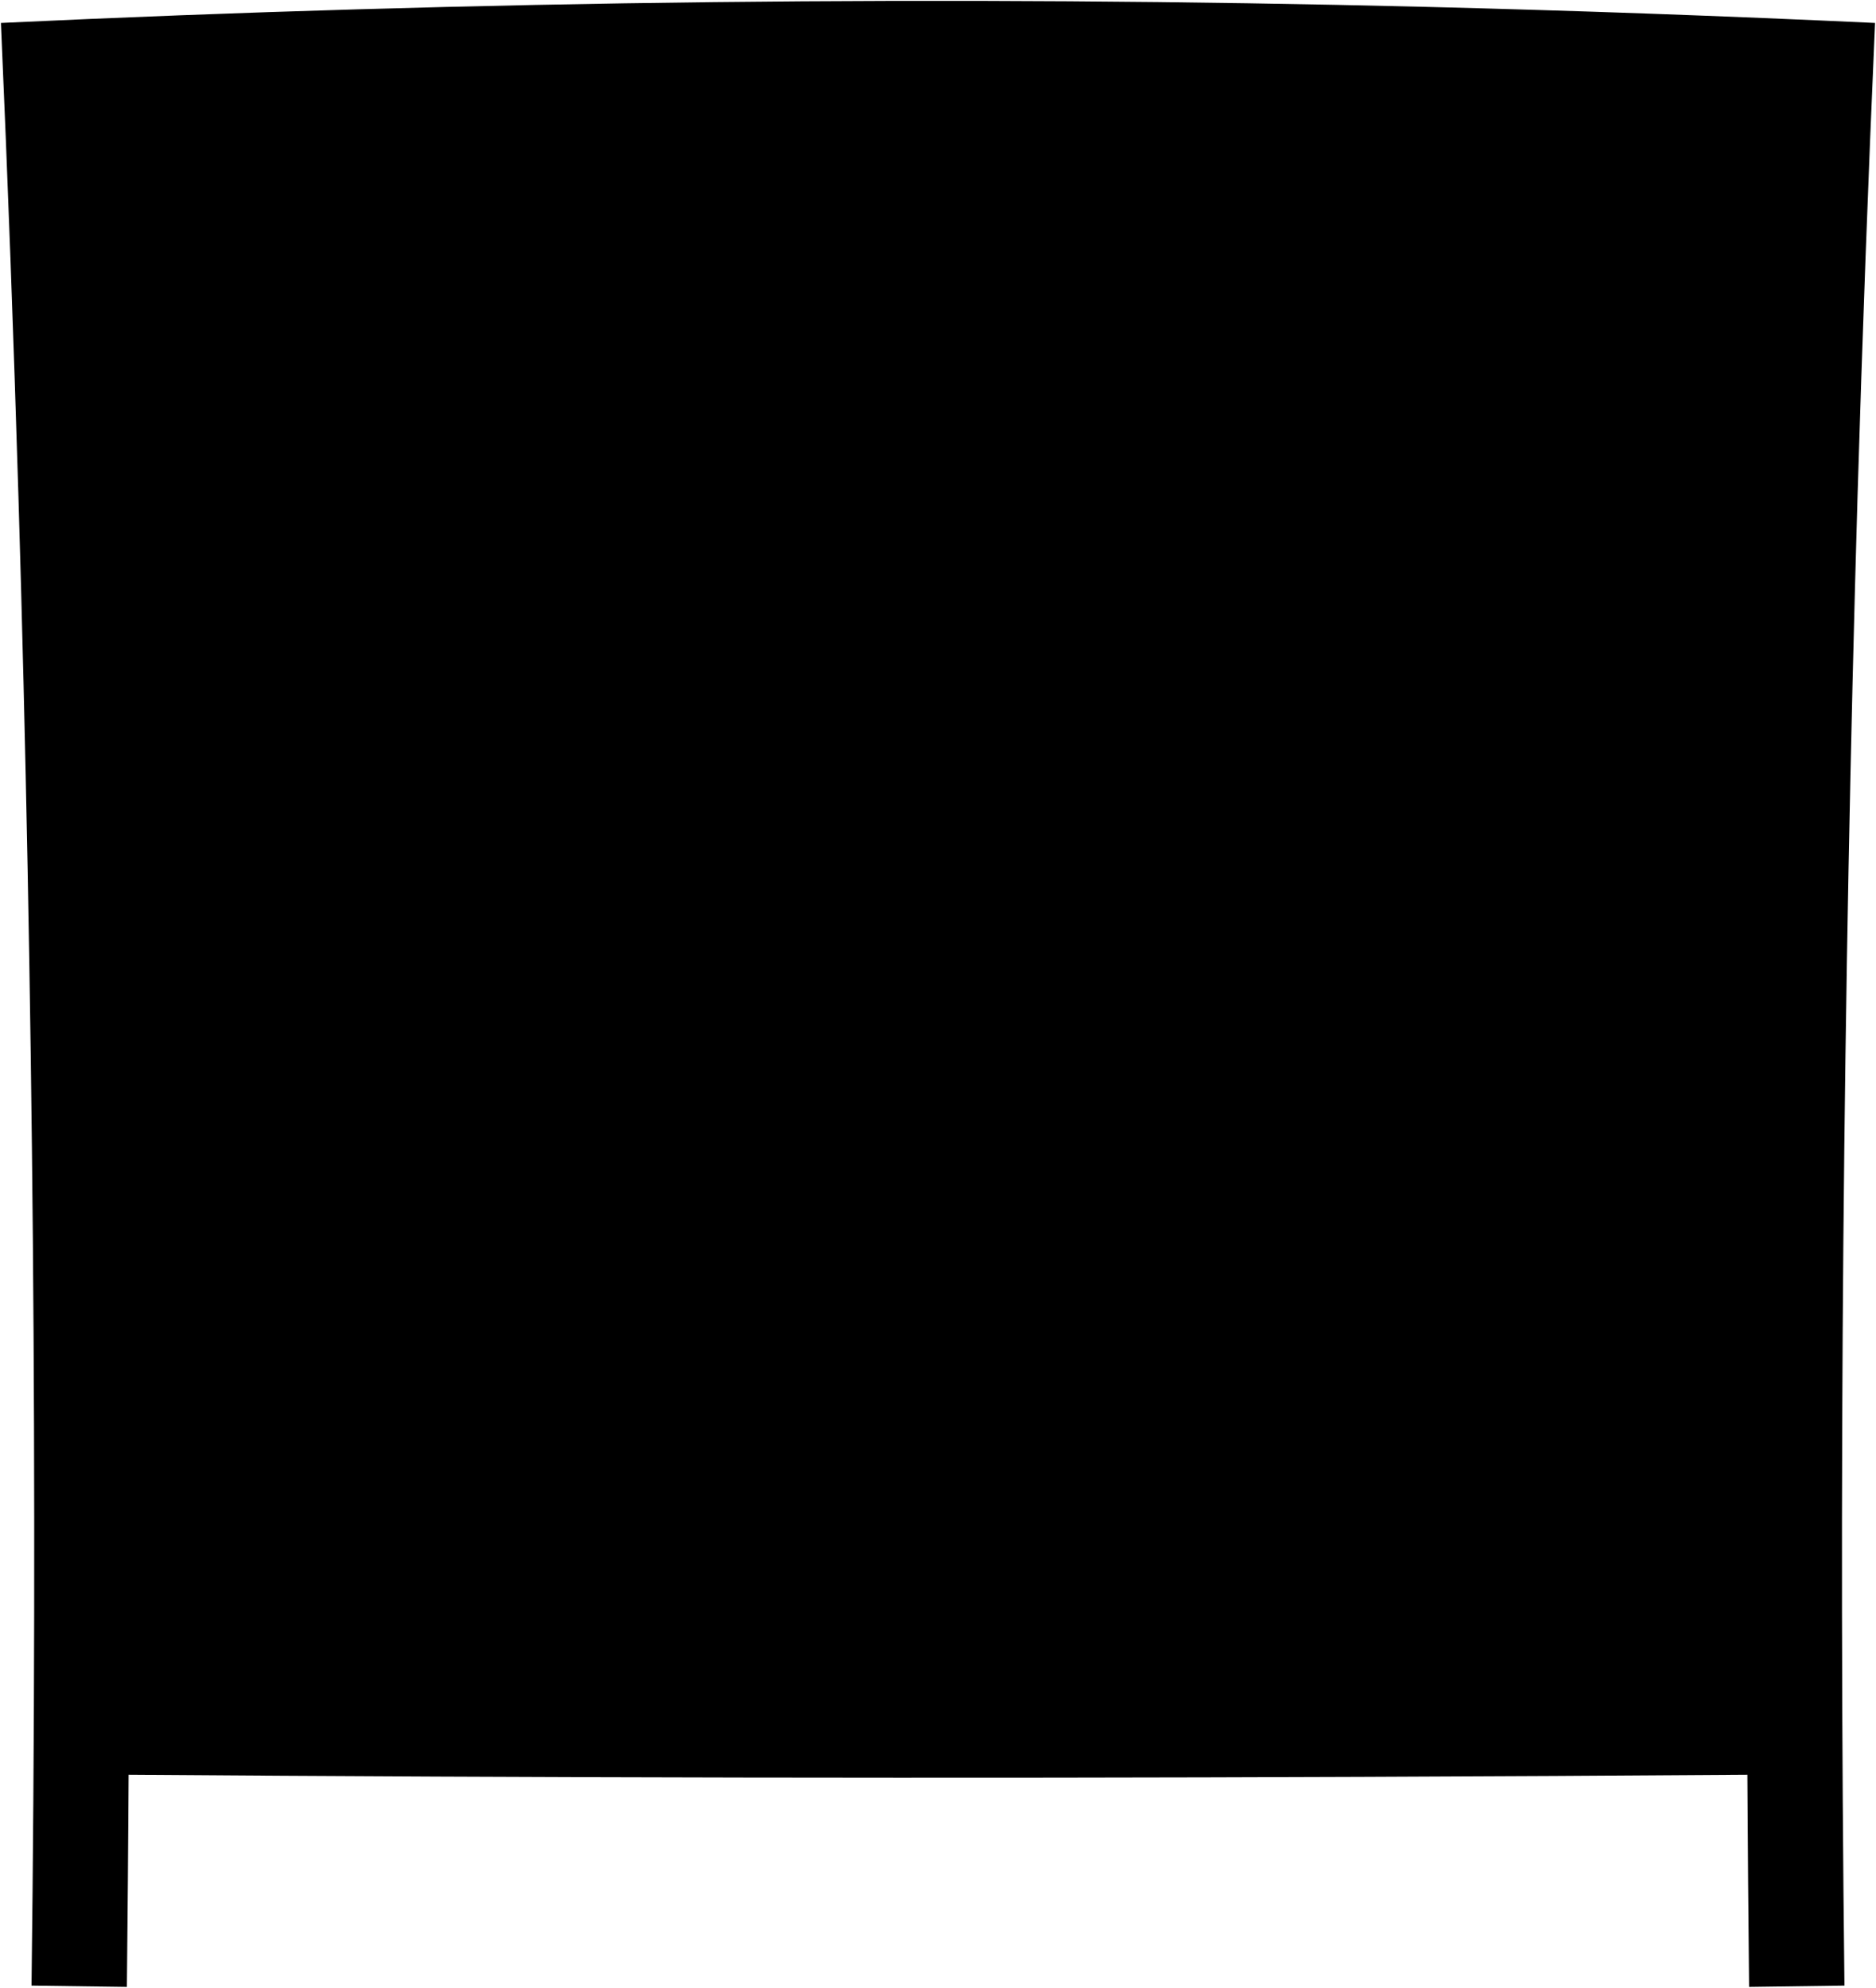<svg viewBox="0 0 2006.37 2125.78">
    <path class="frame" d="M1,24.54Q12.09,277.65,19.72,530.88q23.87,795.84,14,1592.48,51,.75,102,1.42,1.17-113.45,1.81-226.9,658.53,4.88,1317.09,2.28,207.09-.77,414.2-2.28.63,113.44,1.81,226.9,51-.68,102-1.42-9.3-796.29,14-1592.48,7.59-253.19,18.72-506.34Q1764.85,13.35,1524.13,7.32,762.76-11.39,1,24.54Z"/>
    <g class="door">
        <path d="M584.37,985.12q3.11,417.08,2.41,834.17,192.5.48,385,.5,0-418.17-.19-836.35Q778,983.6,584.37,985.12Z"/>
        <path d="M520.17,985.67q-193.6,1.83-387.19,5,6.41,413.43,4.92,826.93,192.52,1,385.05,1.55Q523.72,1402.39,520.17,985.67Z"/>
        <path d="M507.07,87.66q-198.85,4.52-397.61,12.4,15.35,413.07,22.46,826.38,193.82-3.47,387.66-5.5Q515.57,504.27,507.07,87.66Z"/>
        <path d="M573,86.28q7.41,417,10.86,834.05,193.83-1.67,387.69-1.85-.27-418.17-.82-836.34Q771.85,82.52,573,86.28Z"/>
        <path d="M1423,985.12q-193.6-1.5-387.21-1.68-.24,418.18-.19,836.35,192.5,0,385-.5Q1419.92,1402.2,1423,985.12Z"/>
        <path d="M1487.2,985.68q-3.59,416.72-2.78,833.44,192-.52,384-1.55-1.43-413.47,4.93-826.93Q1680.31,987.52,1487.2,985.68Z"/>
        <path d="M1434.4,86.3q-198.86-3.76-397.73-4.16-.57,418.17-.84,836.34,193.85.19,387.69,1.86Q1427,503.29,1434.4,86.3Z"/>
        <path d="M1500.33,87.68q-8.55,416.6-12.54,833.27,193.34,2,386.66,5.49,7.17-413.3,22.45-826.38Q1698.68,92.2,1500.33,87.68Z"/>
    </g>
    <g class="label">
        <path d="M1611.76,1067.73q-.23,24.23-.44,48.44,67.56.64,135.13,1.38.27-24.15.55-48.31Q1679.38,1068.43,1611.76,1067.73Z"/>
        <path d="M1161,1064.84l-.12,48.7q67.58.18,135.14.47.1-24.33.22-48.66Q1228.59,1065,1161,1064.84Z"/>
        <path d="M710.16,1065.35q.12,24.33.22,48.66,67.57-.29,135.14-.47l-.12-48.7Q777.78,1065,710.16,1065.35Z"/>
        <path d="M259.37,1069.24q.28,24.16.55,48.31,67.56-.73,135.13-1.38-.21-24.23-.44-48.44Q327,1068.42,259.37,1069.24Z"/>
        <path d="M1627.06,171.65l-1.17,48.43q69.18,1.8,138.35,3.95.71-24.14,1.43-48.28Q1696.37,173.52,1627.06,171.65Z"/>
        <path d="M1164.94,163.88l-.3,48.7q69.19.48,138.38,1.32l.57-48.65Q1234.28,164.38,1164.94,163.88Z"/>
        <path d="M702.78,165.25q.29,24.33.56,48.65,69.2-.83,138.39-1.32-.15-24.36-.31-48.7Q772.11,164.39,702.78,165.25Z"/>
        <path d="M240.7,175.75q.72,24.13,1.43,48.28,69.17-2.15,138.35-3.95l-1.17-48.43Q310,173.53,240.7,175.75Z"/>
    </g>
    <g class="slitOverlapLine">
        <path d="M1785.51,1759.64l-31.93-7.94q-77.3.24-154.58.41l-32.9,8.16"/>
        <path d="M1785.45,1722.43l-31.92-8q-77.29.18-154.57.31l-32.9,8.13"/>
        <path d="M1785.42,1685.21l-31.92-8q-77.28.12-154.56.19l-32.91,8.11"/>
        <path d="M1336.74,1760.7l-31.92-8.07q-77.28.09-154.56.13l-32.9,8.14"/>
        <path d="M1336.71,1723.2l-31.91-8.08q-77.28.08-154.55.1l-32.9,8.13"/>
        <path d="M1336.7,1685.71l-31.91-8.09q-77.26,0-154.54.05l-32.9,8.13"/>
        <path d="M888,1760.9l-31.9-8.14q-77.28,0-154.56-.13l-32.92,8.07"/>
        <path d="M888,1723.35l-31.9-8.13q-77.28,0-154.55-.1l-32.91,8.08"/>
        <path d="M888,1685.8l-31.91-8.13q-77.26,0-154.54-.05l-32.91,8.09"/>
        <path d="M439.27,1760.27l-31.9-8.16q-77.3-.16-154.58-.41l-32.93,7.94"/>
        <path d="M439.31,1722.89l-31.9-8.13q-77.28-.13-154.57-.31l-32.92,8"/>
        <path d="M439.34,1685.51l-31.91-8.11q-77.28-.08-154.56-.19l-32.91,8"/>
        <path d="M1792,866.69l-32-8.61q-77.94-1.33-155.88-2.43l-33.28,7.63"/>
        <path d="M1792.68,829.49l-32.07-8.64q-78-1.4-156-2.55l-33.32,7.62"/>
        <path d="M1793.34,792.3l-32.08-8.67q-78.06-1.47-156.14-2.67l-33.35,7.59"/>
        <path d="M1339.55,860.9l-32.12-8.35q-78-.52-155.9-.81l-33.21,8"/>
        <path d="M1339.83,823.41l-32.15-8.36q-78-.56-156-.85-16.62,4-33.24,8"/>
        <path d="M1340.11,785.92l-32.17-8.37q-78.07-.59-156.16-.9l-33.26,8"/>
        <path d="M887,859.76l-32.21-8q-77.94.28-155.89.81l-33.13,8.36"/>
        <path d="M886.94,822.21q-16.11-4-32.23-8-78,.3-156,.85l-33.16,8.37"/>
        <path d="M886.84,784.66l-32.26-8q-78.08.32-156.15.9l-33.18,8.38"/>
        <path d="M434.53,863.3q-16.12-3.84-32.28-7.65-77.94,1.1-155.87,2.43l-33,8.63"/>
        <path d="M434.07,825.93l-32.31-7.63q-78,1.16-156,2.55l-33.07,8.66"/>
        <path d="M433.59,788.56,401.24,781q-78.06,1.2-156.13,2.67L212,792.32"/>
    </g>
    <path class="lips" d="M1659.68,524.33c19.16,12.56,37,12,51-6,16,2,25-12,33.93-20.07,8.07-6.93,16.49-8.55,25.68-14.59-17.5-12.87-24.61-54.34-33.61-49.34-12,3-18,1-23-9-6-9-31,16-51,23,3,9,8,15,10.22,19.21-7.21,8.84-13.71,18.27-18.11,28.84C1649.68,508.33,1652.68,519.33,1659.68,524.33Z"/>
    <g class="lipsDisplayLine">
        <path d="M1703.87,468.07C1693.5,479,1686.4,491,1682.68,504.33"/>
        <path d="M1710.68,518.33c6.56-10.92,15.47-21.93,26-33"/>
        <path d="M1739.68,473.33a29.52,29.52,0,0,0,10,3"/>
    </g>
    <path class="teeth" d="M1725.68,456.33c-9,1-19-1-24-9-2-4-11.8,3.27-20,4,7,13,40,27,58,22C1730.68,466.33,1729.6,456,1725.68,456.33Z"/>
    <path class="kiss" d="M337.34,1348.8c-4.48,19.18-9.19,39.29-11.95,51.11,0,0-6.37-22-12.73-44l24.68-7.14m-42.44,46.47c-8.26-13.88-20.53-23.68-31.36-29.66,5.24-13.36,6.83-25.08,5.91-36.32L243,1336.93c.83,8-1.91,14.22-5.07,19l-4.69-16.19-25.22,7.3,23.37,80.69,25.21-7.31-10-34.57c12.06,3.92,18.81,11.77,25,30.23l27-7.82,60.09-17.4c1.24-11.59,3.32-31.19,5.31-49.82l26.9-7.79c-1.8,19.47-3.7,40-4.59,49.61l28.82-8.34c.07-15.53.21-48.93.26-62.93l-23.11,6.69c1-10.74,1.85-20,2.34-25.27l-26.32,7.62c-.63,6-1.6,15.07-2.7,25.37L341,1333.17l6.17-26.39-25.43,7.37c-4.26,14.18-10.78,35.92-10.78,35.92l-8.77-30.27-26.89,7.79,19.6,67.68Z"/>
</svg>
